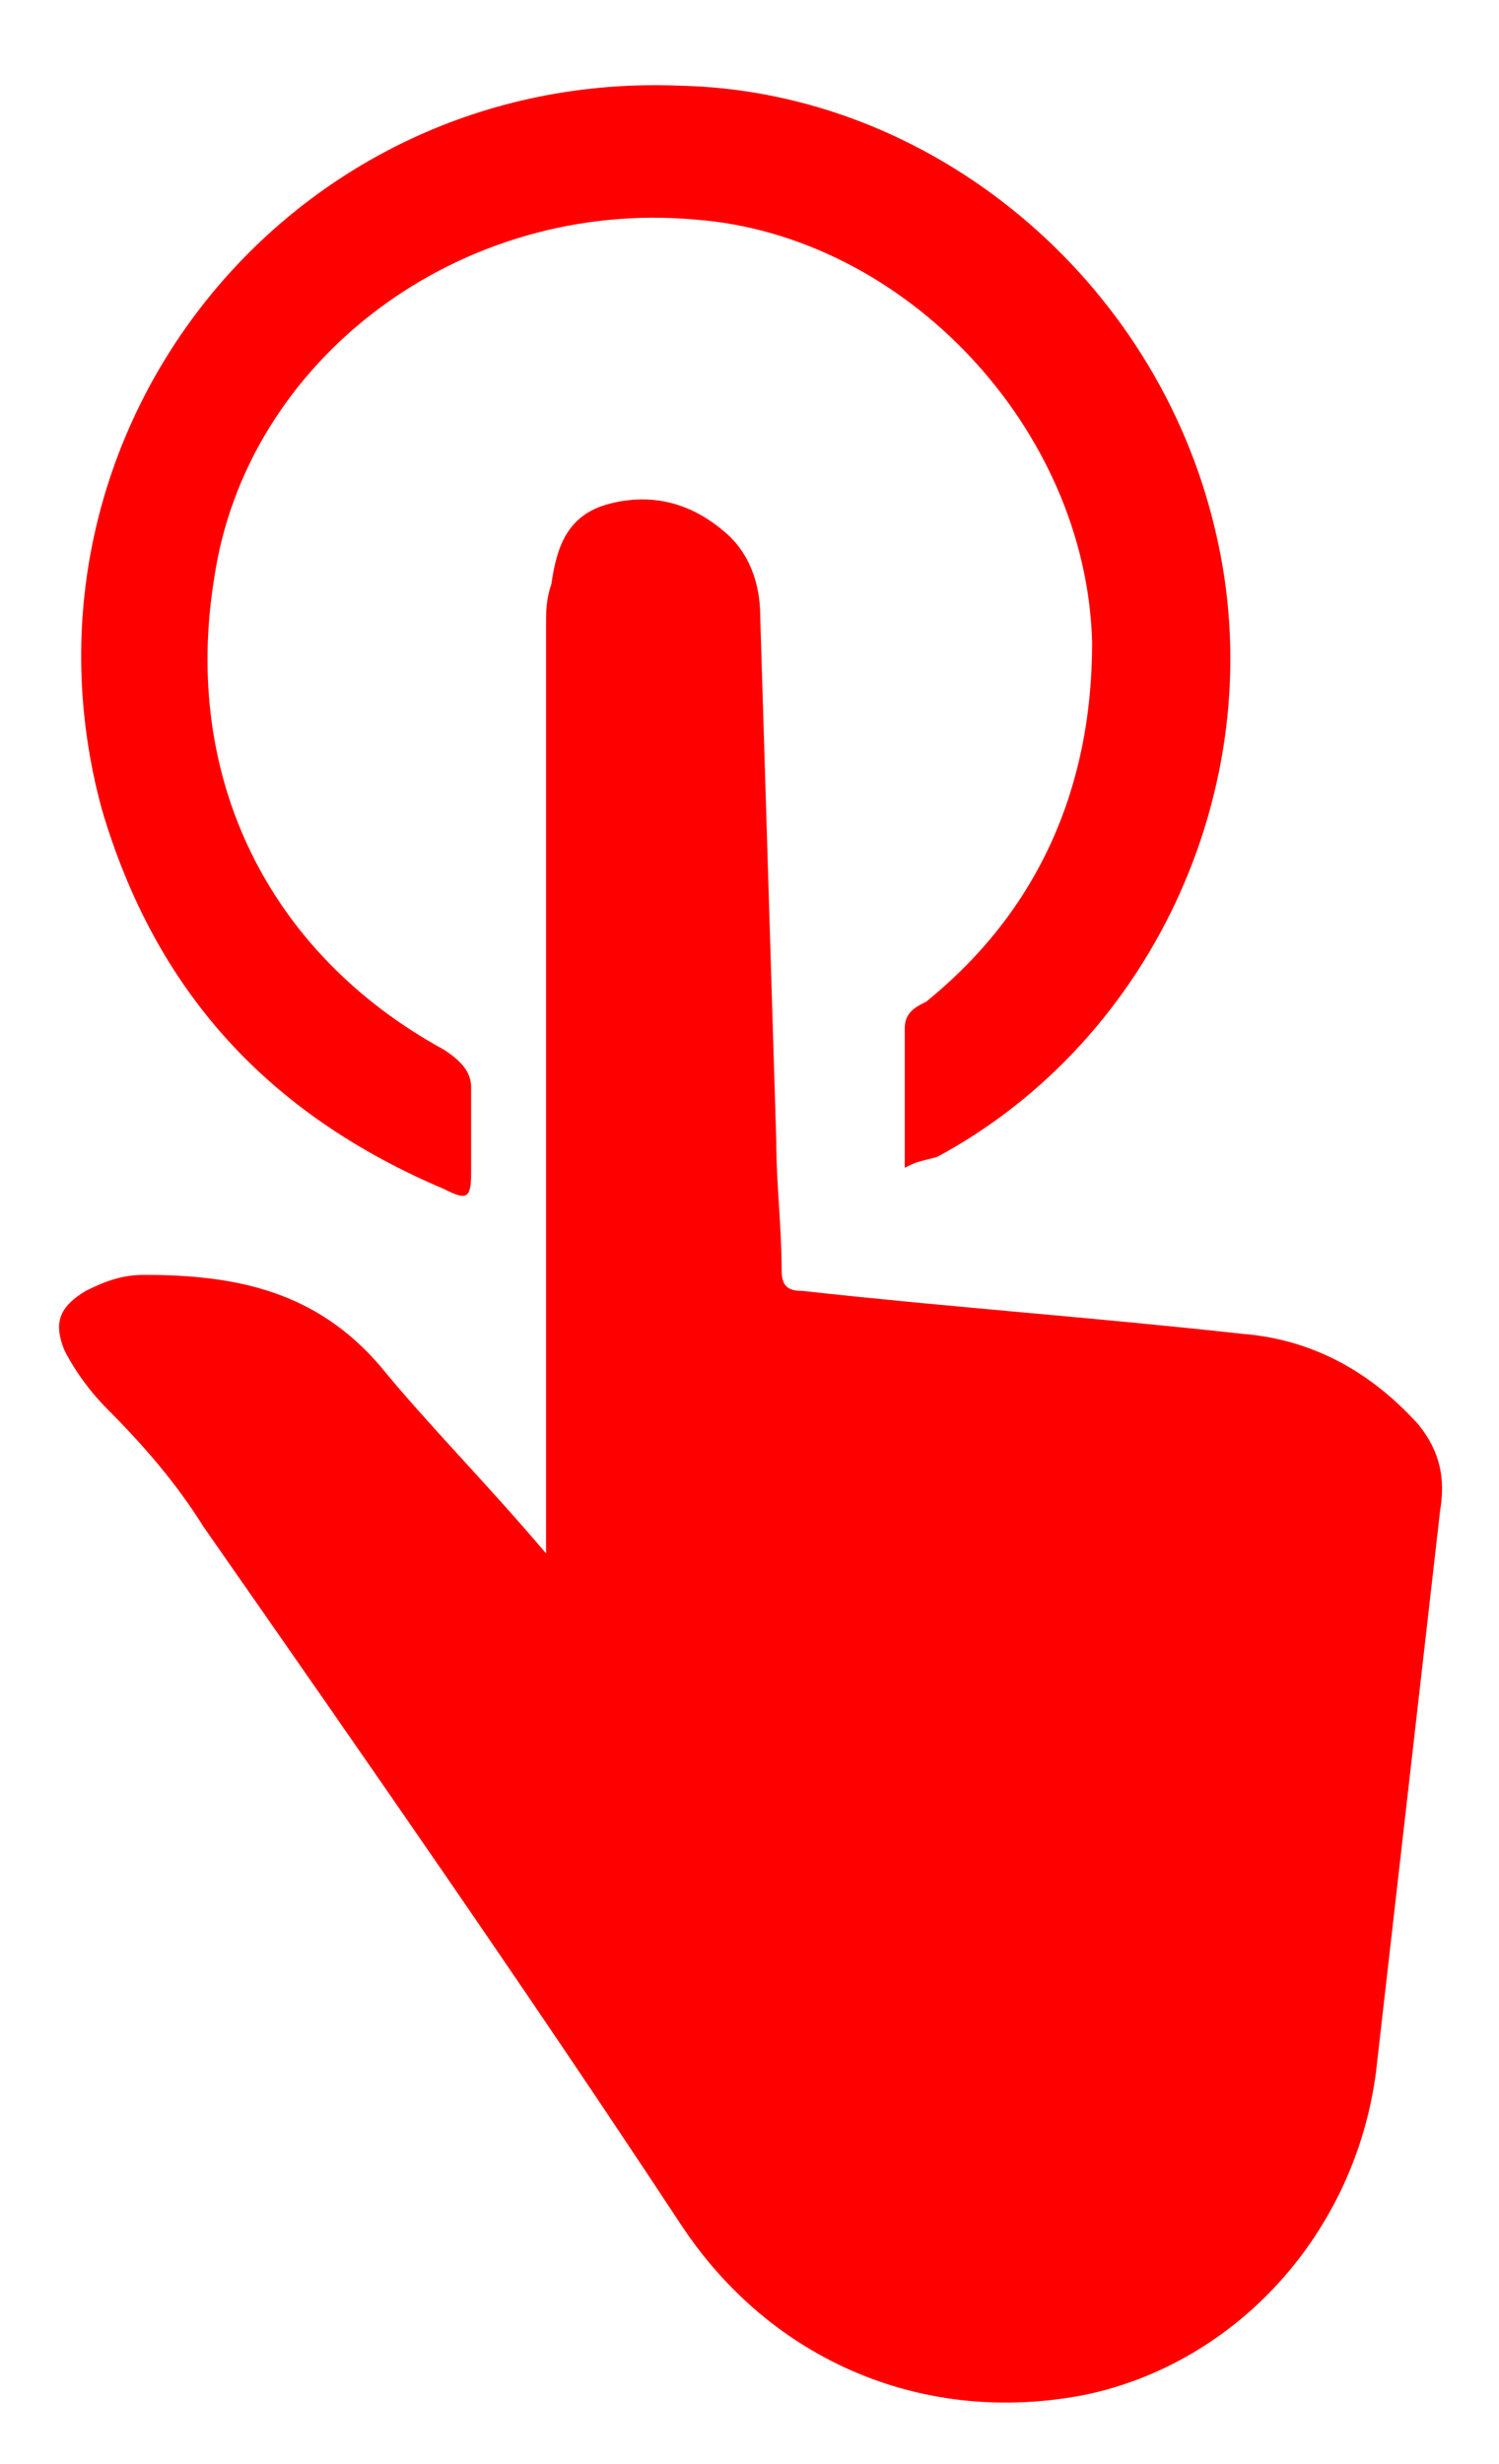 <?xml version="1.0" encoding="utf-8"?>
<!-- Generator: Adobe Illustrator 19.0.0, SVG Export Plug-In . SVG Version: 6.00 Build 0)  -->
<svg version="1.2" baseProfile="tiny" id="Layer_1" xmlns="http://www.w3.org/2000/svg" xmlns:xlink="http://www.w3.org/1999/xlink"
	 x="0px" y="0px" width="28px" height="46px" viewBox="0 0 28 46" xml:space="preserve">
<path fill="#FF0000" d="M10.2,29c0-0.8,0-1.5,0-2.1c0-5.1,0-10.2,0-15.2c0-0.3,0-0.5,0.1-0.8c0.1-0.7,0.3-1.3,1.1-1.5c0.8-0.2,1.5,0,2.1,0.5
	c0.5,0.4,0.7,1,0.7,1.6c0.1,3.3,0.2,6.5,0.3,9.8c0,0.8,0.1,1.6,0.1,2.4c0,0.3,0.1,0.4,0.4,0.4c2.7,0.3,5.5,0.5,8.2,0.8
	c1.3,0.1,2.4,0.7,3.3,1.7c0.4,0.5,0.5,1,0.4,1.6c-0.4,3.5-0.8,7-1.2,10.5c-0.4,3-2.6,5.4-5.4,6c-3,0.6-5.9-0.6-7.6-3.2
	c-2.9-4.4-5.9-8.7-8.9-13c-0.5-0.8-1.1-1.5-1.8-2.2c-0.3-0.3-0.6-0.7-0.8-1.1c-0.2-0.5-0.1-0.8,0.4-1.1c0.4-0.2,0.7-0.3,1.1-0.3
	c1.7,0,3.2,0.3,4.4,1.7C8,26.6,9.1,27.7,10.2,29z"/>
<path fill="#FF0000" d="M16.9,21.8c0-0.9,0-1.7,0-2.6c0-0.3,0.2-0.4,0.4-0.5c2.1-1.7,3.1-4,3.1-6.7c-0.1-4-3.5-7.6-7.4-7.9c-4.4-0.4-8.4,2.6-9,6.7
	c-0.6,3.7,1,7,4.3,8.8c0.3,0.2,0.5,0.4,0.5,0.7c0,0.5,0,1.1,0,1.6c0,0.5-0.1,0.5-0.5,0.3c-3.3-1.4-5.4-3.7-6.4-7.1
	c-1.9-7,3.5-13.8,10.8-13.5c4.7,0.1,8.9,3.6,10,8.3c1.1,4.6-1.1,9.5-5.2,11.7C17.1,21.7,17.1,21.7,16.9,21.8z"/>
</svg>
